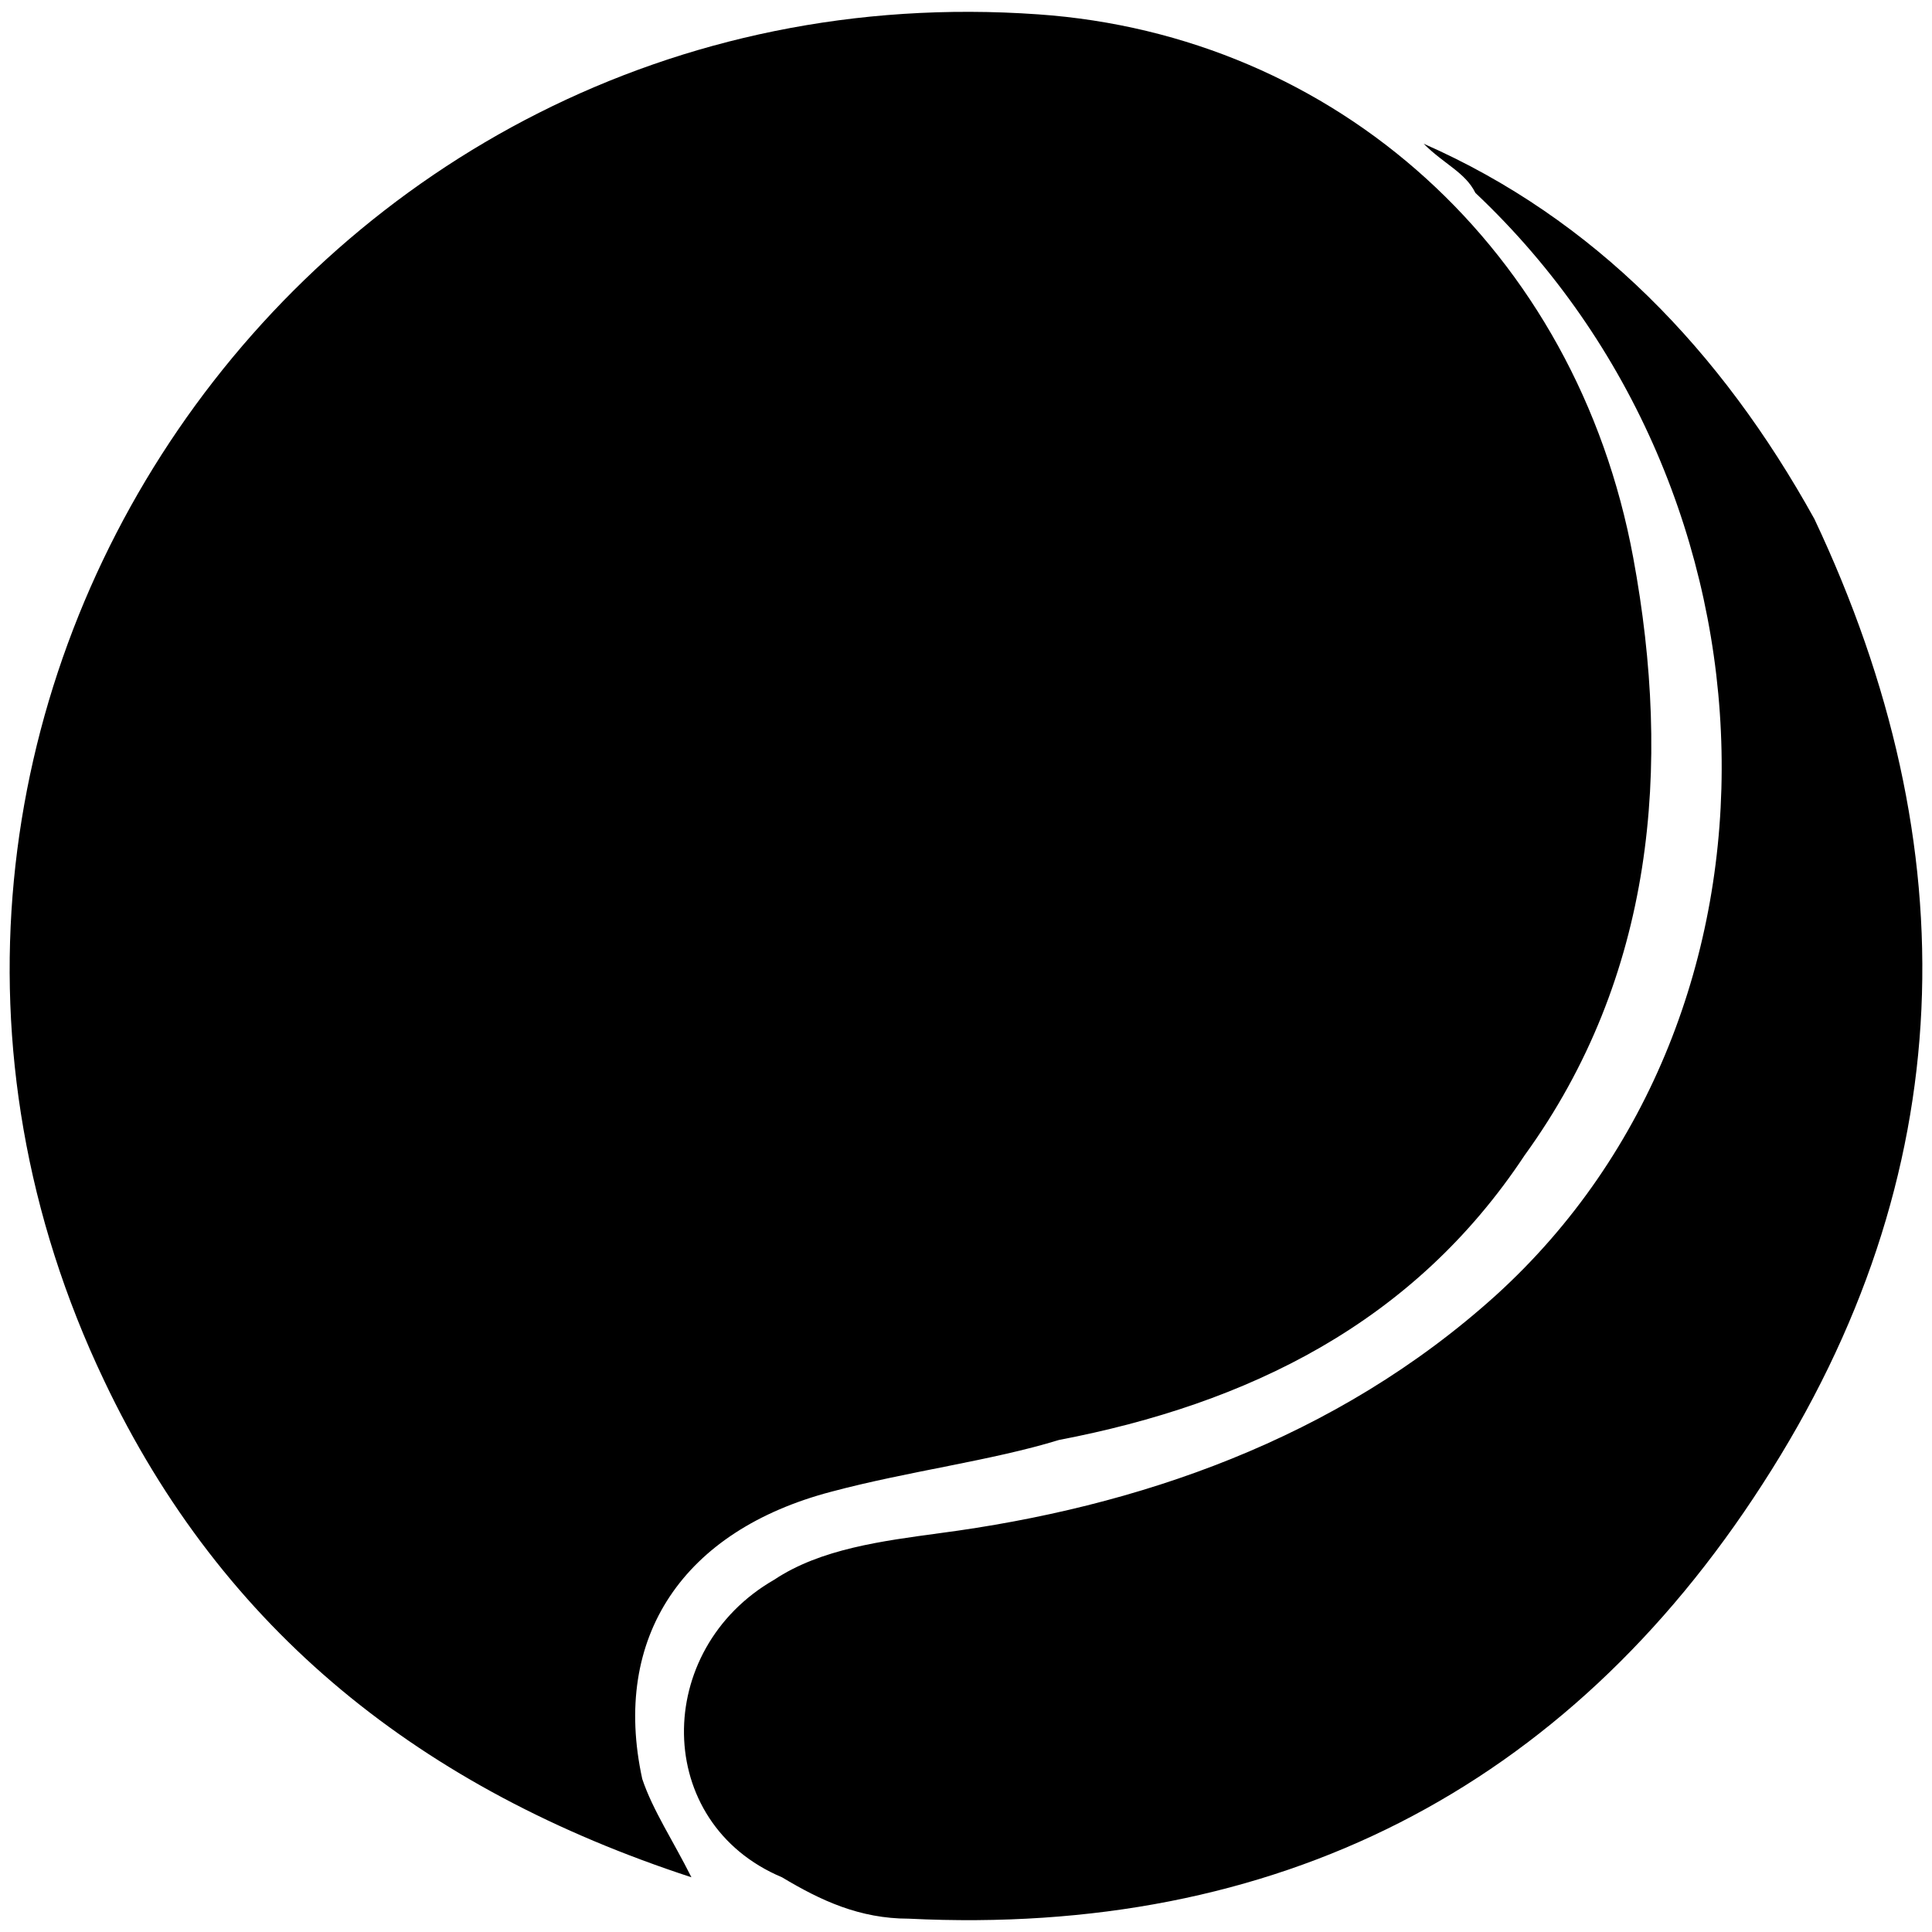 <svg xmlns="http://www.w3.org/2000/svg" viewBox="0 0 1000 1000"><path d="M357.878 971.676c-139.28-45.534-242.4-127.227-304.006-257.132C-109.514 371.7 158.332-19.355 537.335 7.43c154.011 10.714 278.56 121.87 308.023 281.238 20.088 108.478 10.714 216.956-56.248 309.363-57.587 87.05-143.298 128.566-241.061 147.315-34.82 10.714-77.676 16.07-117.853 26.785-76.336 20.088-113.834 74.997-97.764 148.654 5.357 16.071 16.071 32.142 25.446 50.891zm42.855-154.011c24.106-16.071 56.248-20.089 85.711-24.107 101.782-13.392 204.902-48.212 287.935-123.209C935.086 524.373 928.39 255.188 763.665 99.837c-5.357-10.714-16.071-14.732-26.785-25.445 88.39 38.837 154.012 107.138 202.224 194.188 80.354 170.082 76.336 340.165-26.785 499.533-101.781 158.03-251.775 234.365-441.946 224.99-25.445 0-45.534-9.374-65.622-21.427-66.962-28.124-66.962-117.852-4.018-154.011z"/></svg>